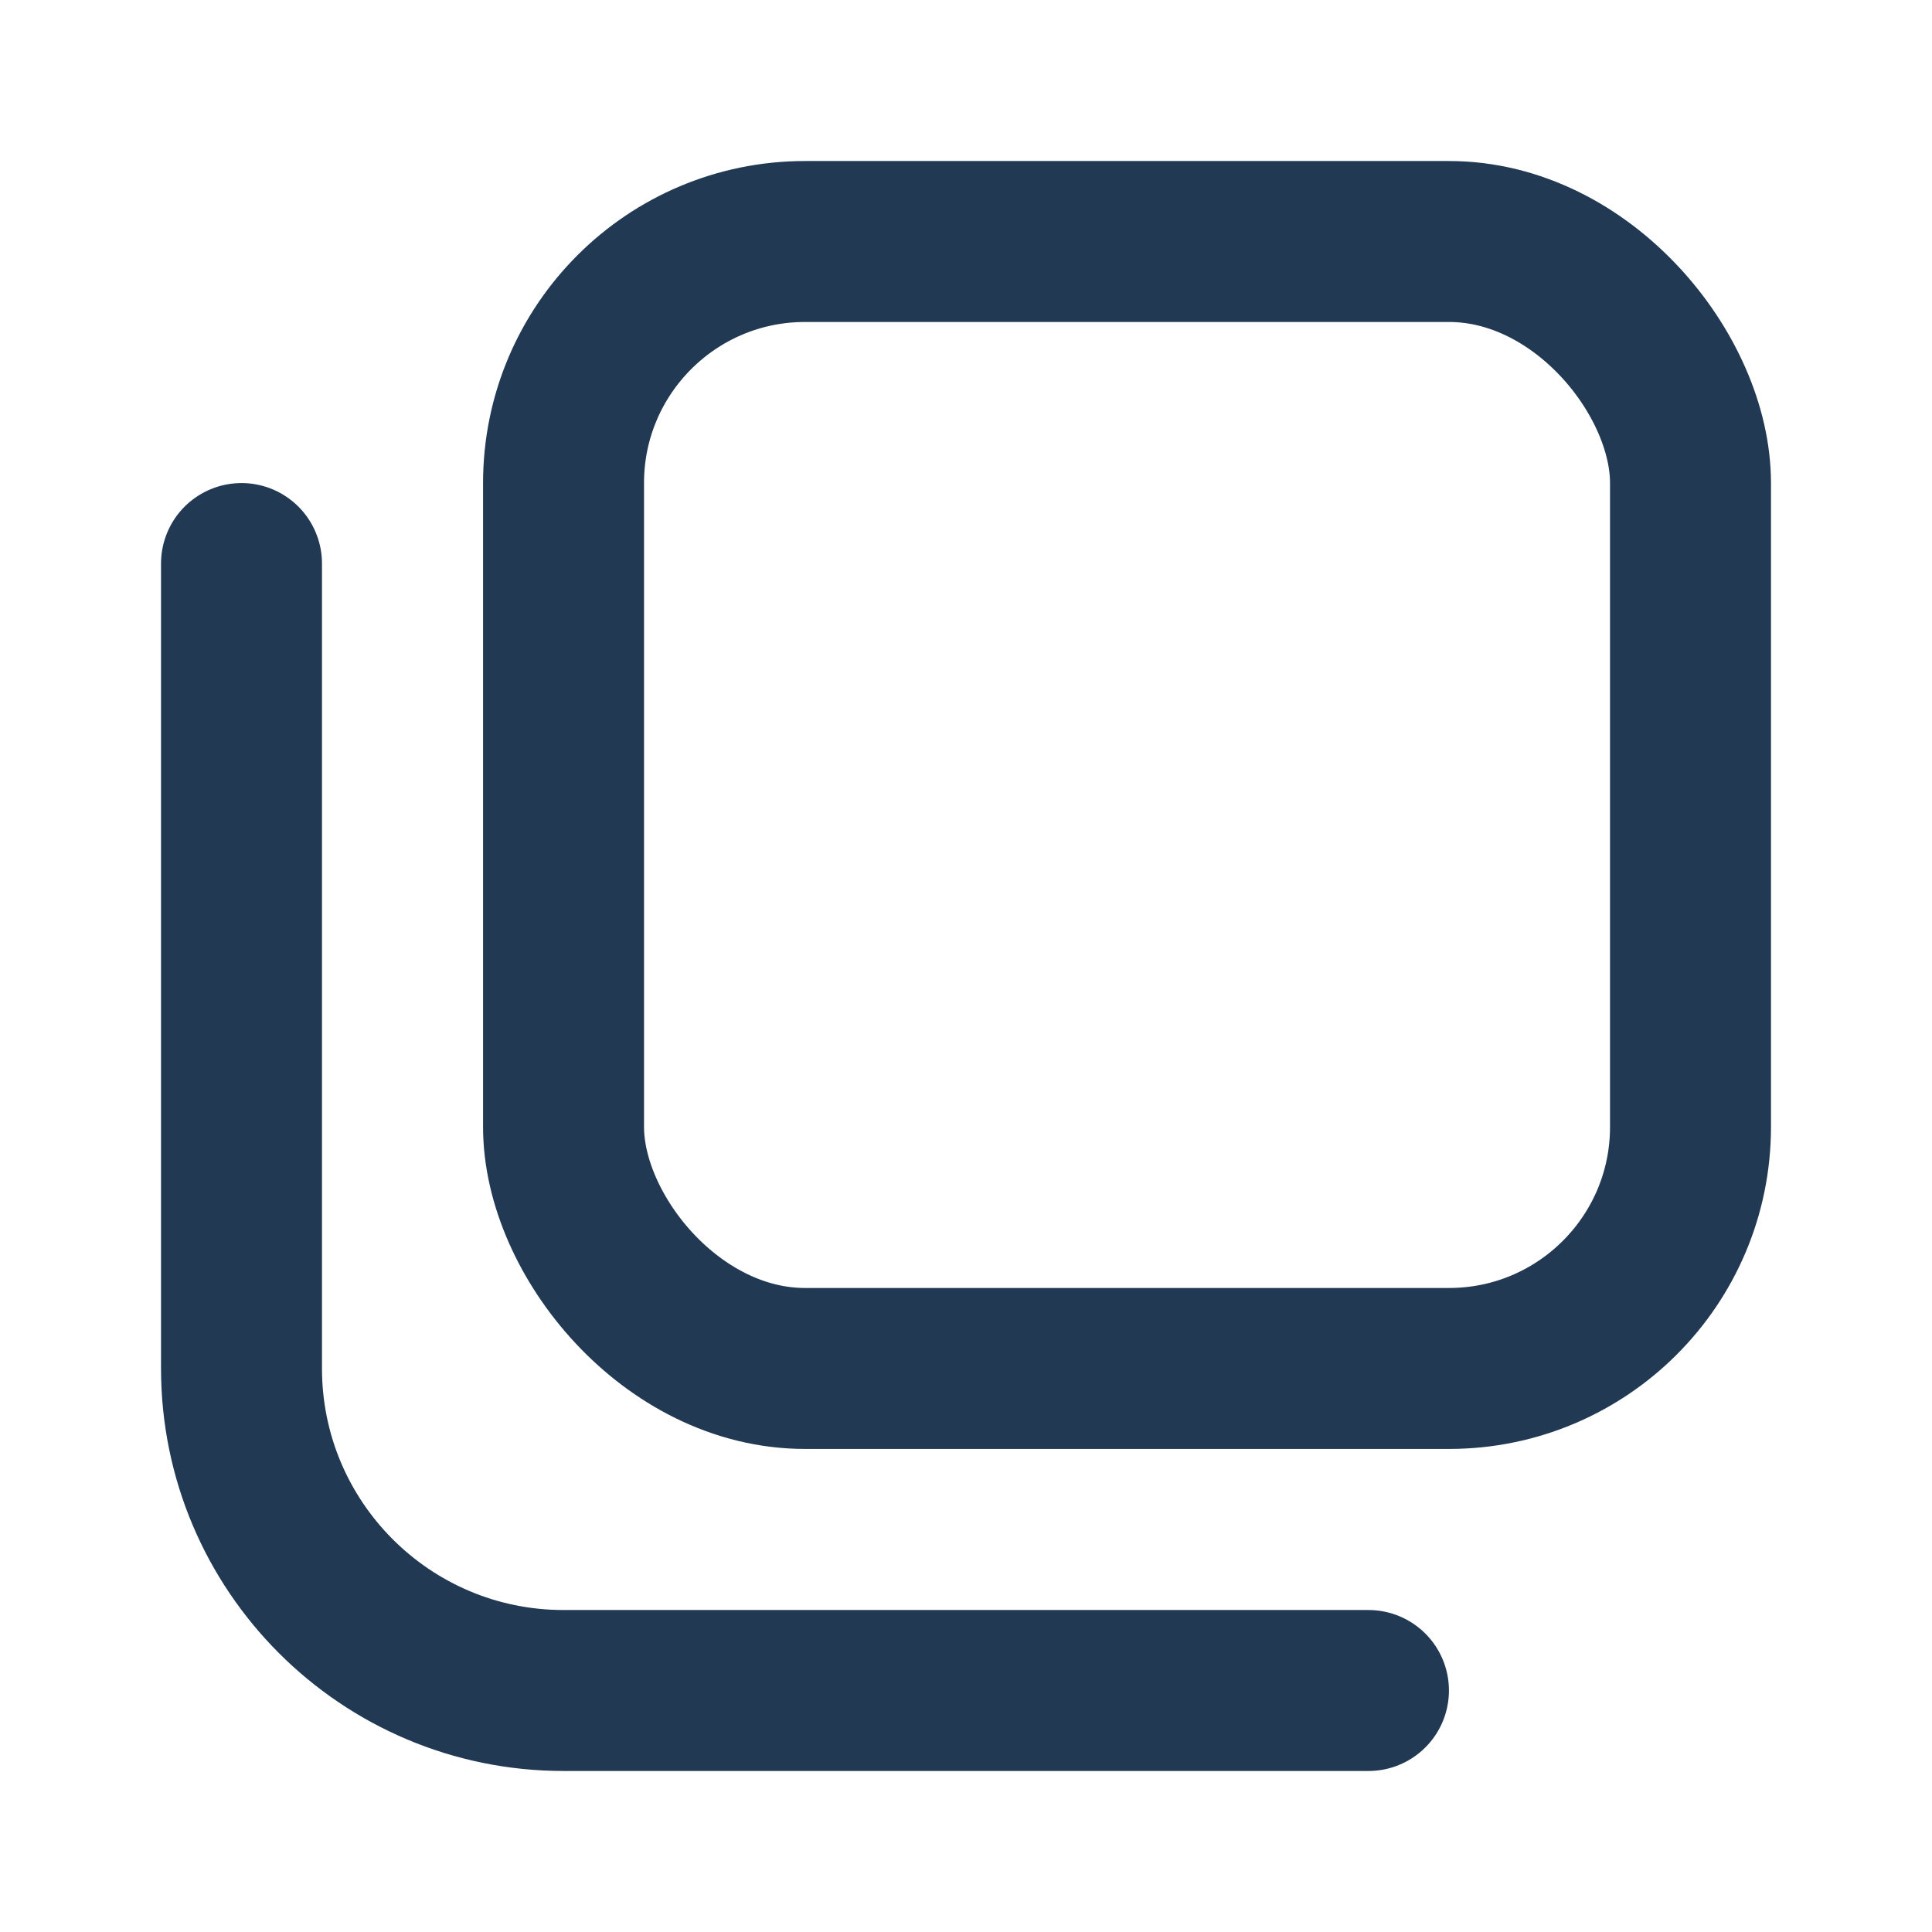 <svg width="16" height="16" viewBox="0 0 16 16" fill="none" xmlns="http://www.w3.org/2000/svg">
<rect x="4.667" y="2" width="9.333" height="9.333" rx="2" stroke="#213952" stroke-width="1.333"/>
<path d="M2 4.667V11.333C2 12.806 3.194 14 4.667 14H11.333" stroke="#213952" stroke-width="1.333" stroke-linecap="round"/>
</svg>
